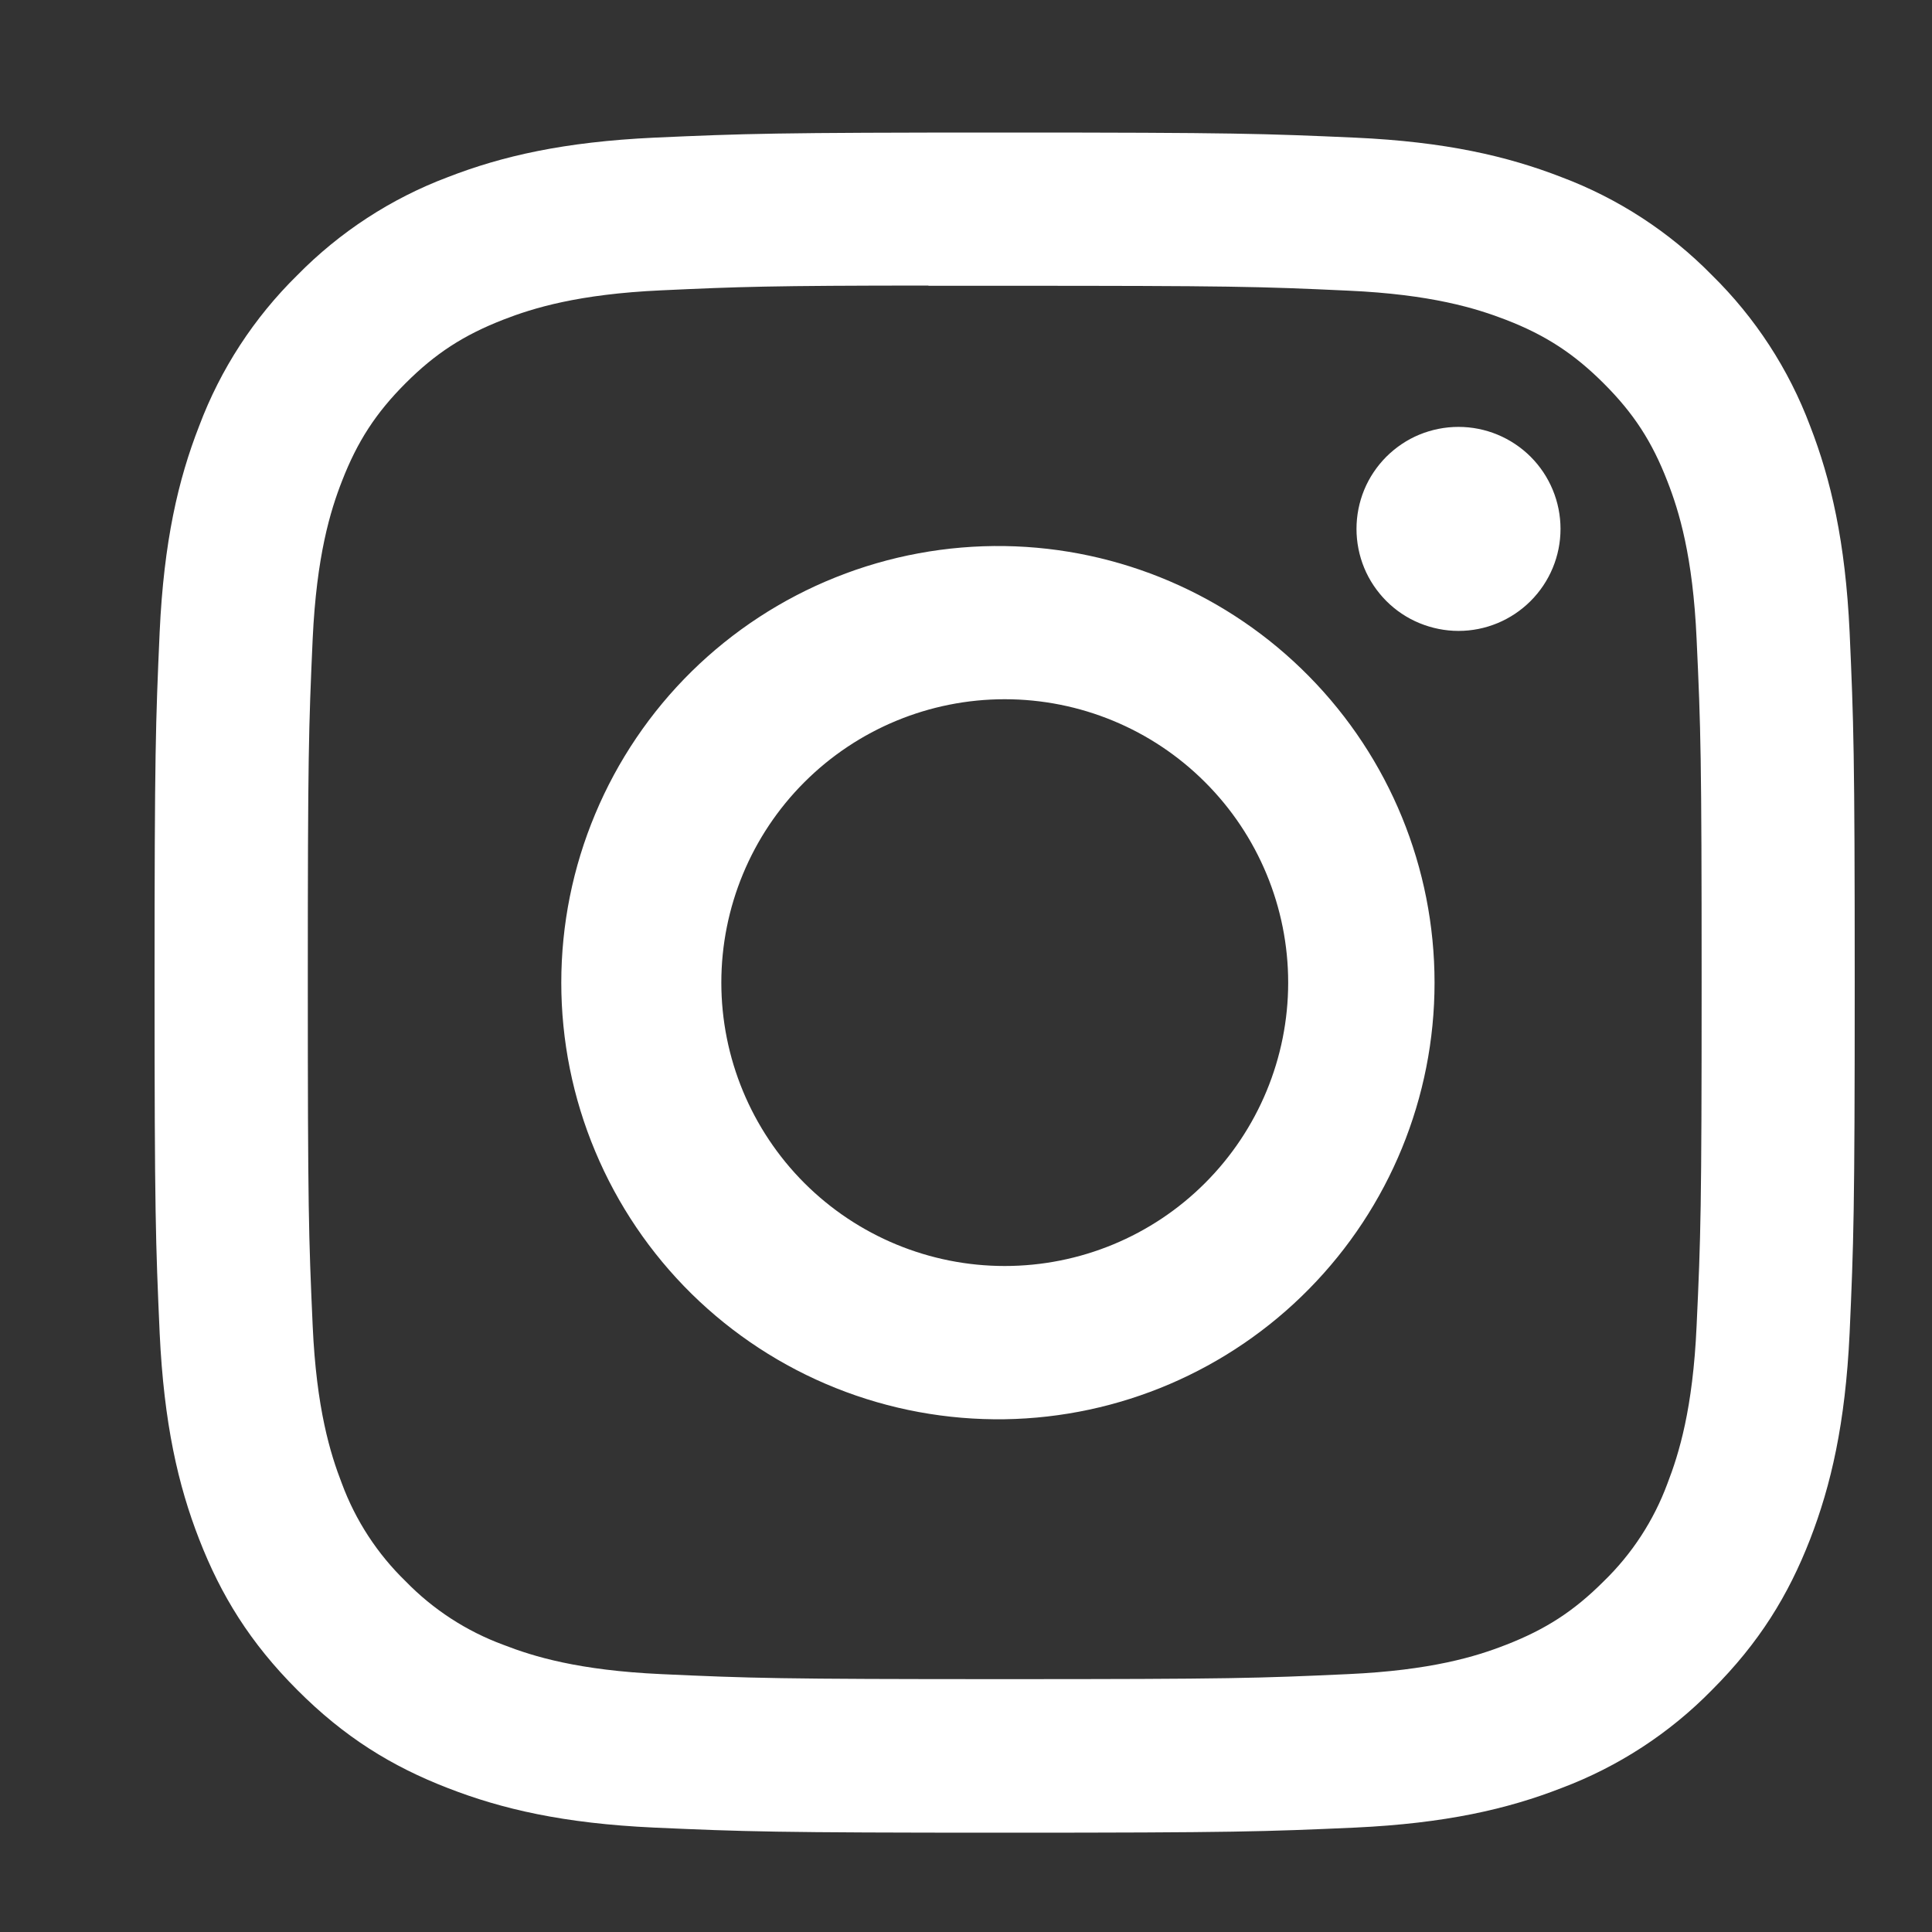 <svg width="25" height="25" viewBox="0 0 25 25" fill="none" xmlns="http://www.w3.org/2000/svg">
<rect x="0" y="0" width="25" height="25" fill="#333333" stroke="none"/>
<g clip-path="url(#clip0_55_625)">
<path d="M13 1.715C10.015 1.715 9.639 1.729 8.467 1.781C7.294 1.836 6.495 2.02 5.795 2.292C5.061 2.568 4.396 3.002 3.847 3.561C3.287 4.111 2.854 4.776 2.578 5.51C2.305 6.208 2.12 7.009 2.066 8.177C2.014 9.353 2 9.727 2 12.716C2 15.703 2.014 16.077 2.066 17.25C2.121 18.421 2.305 19.22 2.578 19.92C2.859 20.643 3.235 21.256 3.847 21.868C4.457 22.48 5.07 22.857 5.794 23.137C6.495 23.41 7.292 23.595 8.464 23.649C9.638 23.701 10.012 23.715 13 23.715C15.988 23.715 16.36 23.701 17.535 23.649C18.705 23.594 19.506 23.41 20.206 23.137C20.94 22.861 21.605 22.428 22.153 21.868C22.765 21.256 23.141 20.643 23.422 19.92C23.693 19.22 23.879 18.421 23.934 17.25C23.986 16.077 24 15.703 24 12.715C24 9.727 23.986 9.353 23.934 8.179C23.879 7.009 23.693 6.208 23.422 5.51C23.146 4.776 22.713 4.111 22.153 3.561C21.604 3.001 20.939 2.568 20.205 2.292C19.504 2.02 18.703 1.834 17.533 1.781C16.359 1.729 15.986 1.715 12.997 1.715H13.001H13ZM12.014 3.698H13.001C15.938 3.698 16.286 3.707 17.445 3.761C18.518 3.809 19.101 3.989 19.489 4.139C20.002 4.338 20.369 4.578 20.754 4.963C21.139 5.348 21.377 5.713 21.576 6.228C21.727 6.614 21.906 7.197 21.954 8.269C22.008 9.429 22.019 9.776 22.019 12.712C22.019 15.648 22.008 15.997 21.954 17.156C21.906 18.229 21.726 18.81 21.576 19.198C21.399 19.676 21.118 20.107 20.752 20.462C20.367 20.847 20.002 21.084 19.487 21.284C19.102 21.435 18.519 21.614 17.445 21.663C16.286 21.716 15.938 21.728 13.001 21.728C10.064 21.728 9.715 21.716 8.556 21.663C7.484 21.614 6.902 21.435 6.514 21.284C6.036 21.108 5.604 20.827 5.249 20.462C4.883 20.107 4.601 19.675 4.424 19.197C4.274 18.81 4.094 18.227 4.046 17.155C3.994 15.996 3.983 15.648 3.983 12.709C3.983 9.772 3.994 9.426 4.046 8.267C4.096 7.194 4.274 6.611 4.426 6.223C4.625 5.711 4.864 5.343 5.249 4.958C5.634 4.573 6 4.336 6.514 4.136C6.902 3.985 7.484 3.806 8.556 3.757C9.571 3.71 9.964 3.696 12.014 3.695V3.698ZM18.873 5.524C18.699 5.524 18.528 5.558 18.367 5.624C18.207 5.69 18.062 5.788 17.939 5.91C17.817 6.033 17.719 6.178 17.653 6.338C17.587 6.499 17.553 6.67 17.553 6.844C17.553 7.017 17.587 7.189 17.653 7.349C17.719 7.509 17.817 7.654 17.939 7.777C18.062 7.9 18.207 7.997 18.367 8.063C18.528 8.129 18.699 8.164 18.873 8.164C19.223 8.164 19.558 8.025 19.806 7.777C20.054 7.529 20.193 7.194 20.193 6.844C20.193 6.494 20.054 6.158 19.806 5.91C19.558 5.663 19.223 5.524 18.873 5.524ZM13.001 7.066C12.252 7.055 11.508 7.192 10.812 7.471C10.117 7.749 9.483 8.164 8.949 8.689C8.415 9.215 7.991 9.842 7.702 10.533C7.412 11.224 7.263 11.966 7.263 12.716C7.263 13.465 7.412 14.207 7.702 14.898C7.991 15.589 8.415 16.216 8.949 16.742C9.483 17.267 10.117 17.682 10.812 17.96C11.508 18.239 12.252 18.376 13.001 18.365C14.484 18.342 15.899 17.736 16.939 16.679C17.98 15.622 18.563 14.199 18.563 12.716C18.563 11.232 17.98 9.809 16.939 8.752C15.899 7.695 14.484 7.089 13.001 7.066ZM13.001 9.048C13.974 9.048 14.907 9.434 15.594 10.122C16.282 10.809 16.669 11.742 16.669 12.715C16.669 13.687 16.282 14.62 15.594 15.308C14.907 15.996 13.974 16.382 13.001 16.382C12.029 16.382 11.096 15.996 10.408 15.308C9.721 14.62 9.334 13.687 9.334 12.715C9.334 11.742 9.721 10.809 10.408 10.122C11.096 9.434 12.029 9.048 13.001 9.048Z" fill="white"/>
</g>
<defs>
<clipPath id="clip0_55_625">
<rect width="24" height="24" fill="white" transform="translate(0.5 0.715)"/>
</clipPath>
</defs>
</svg>
